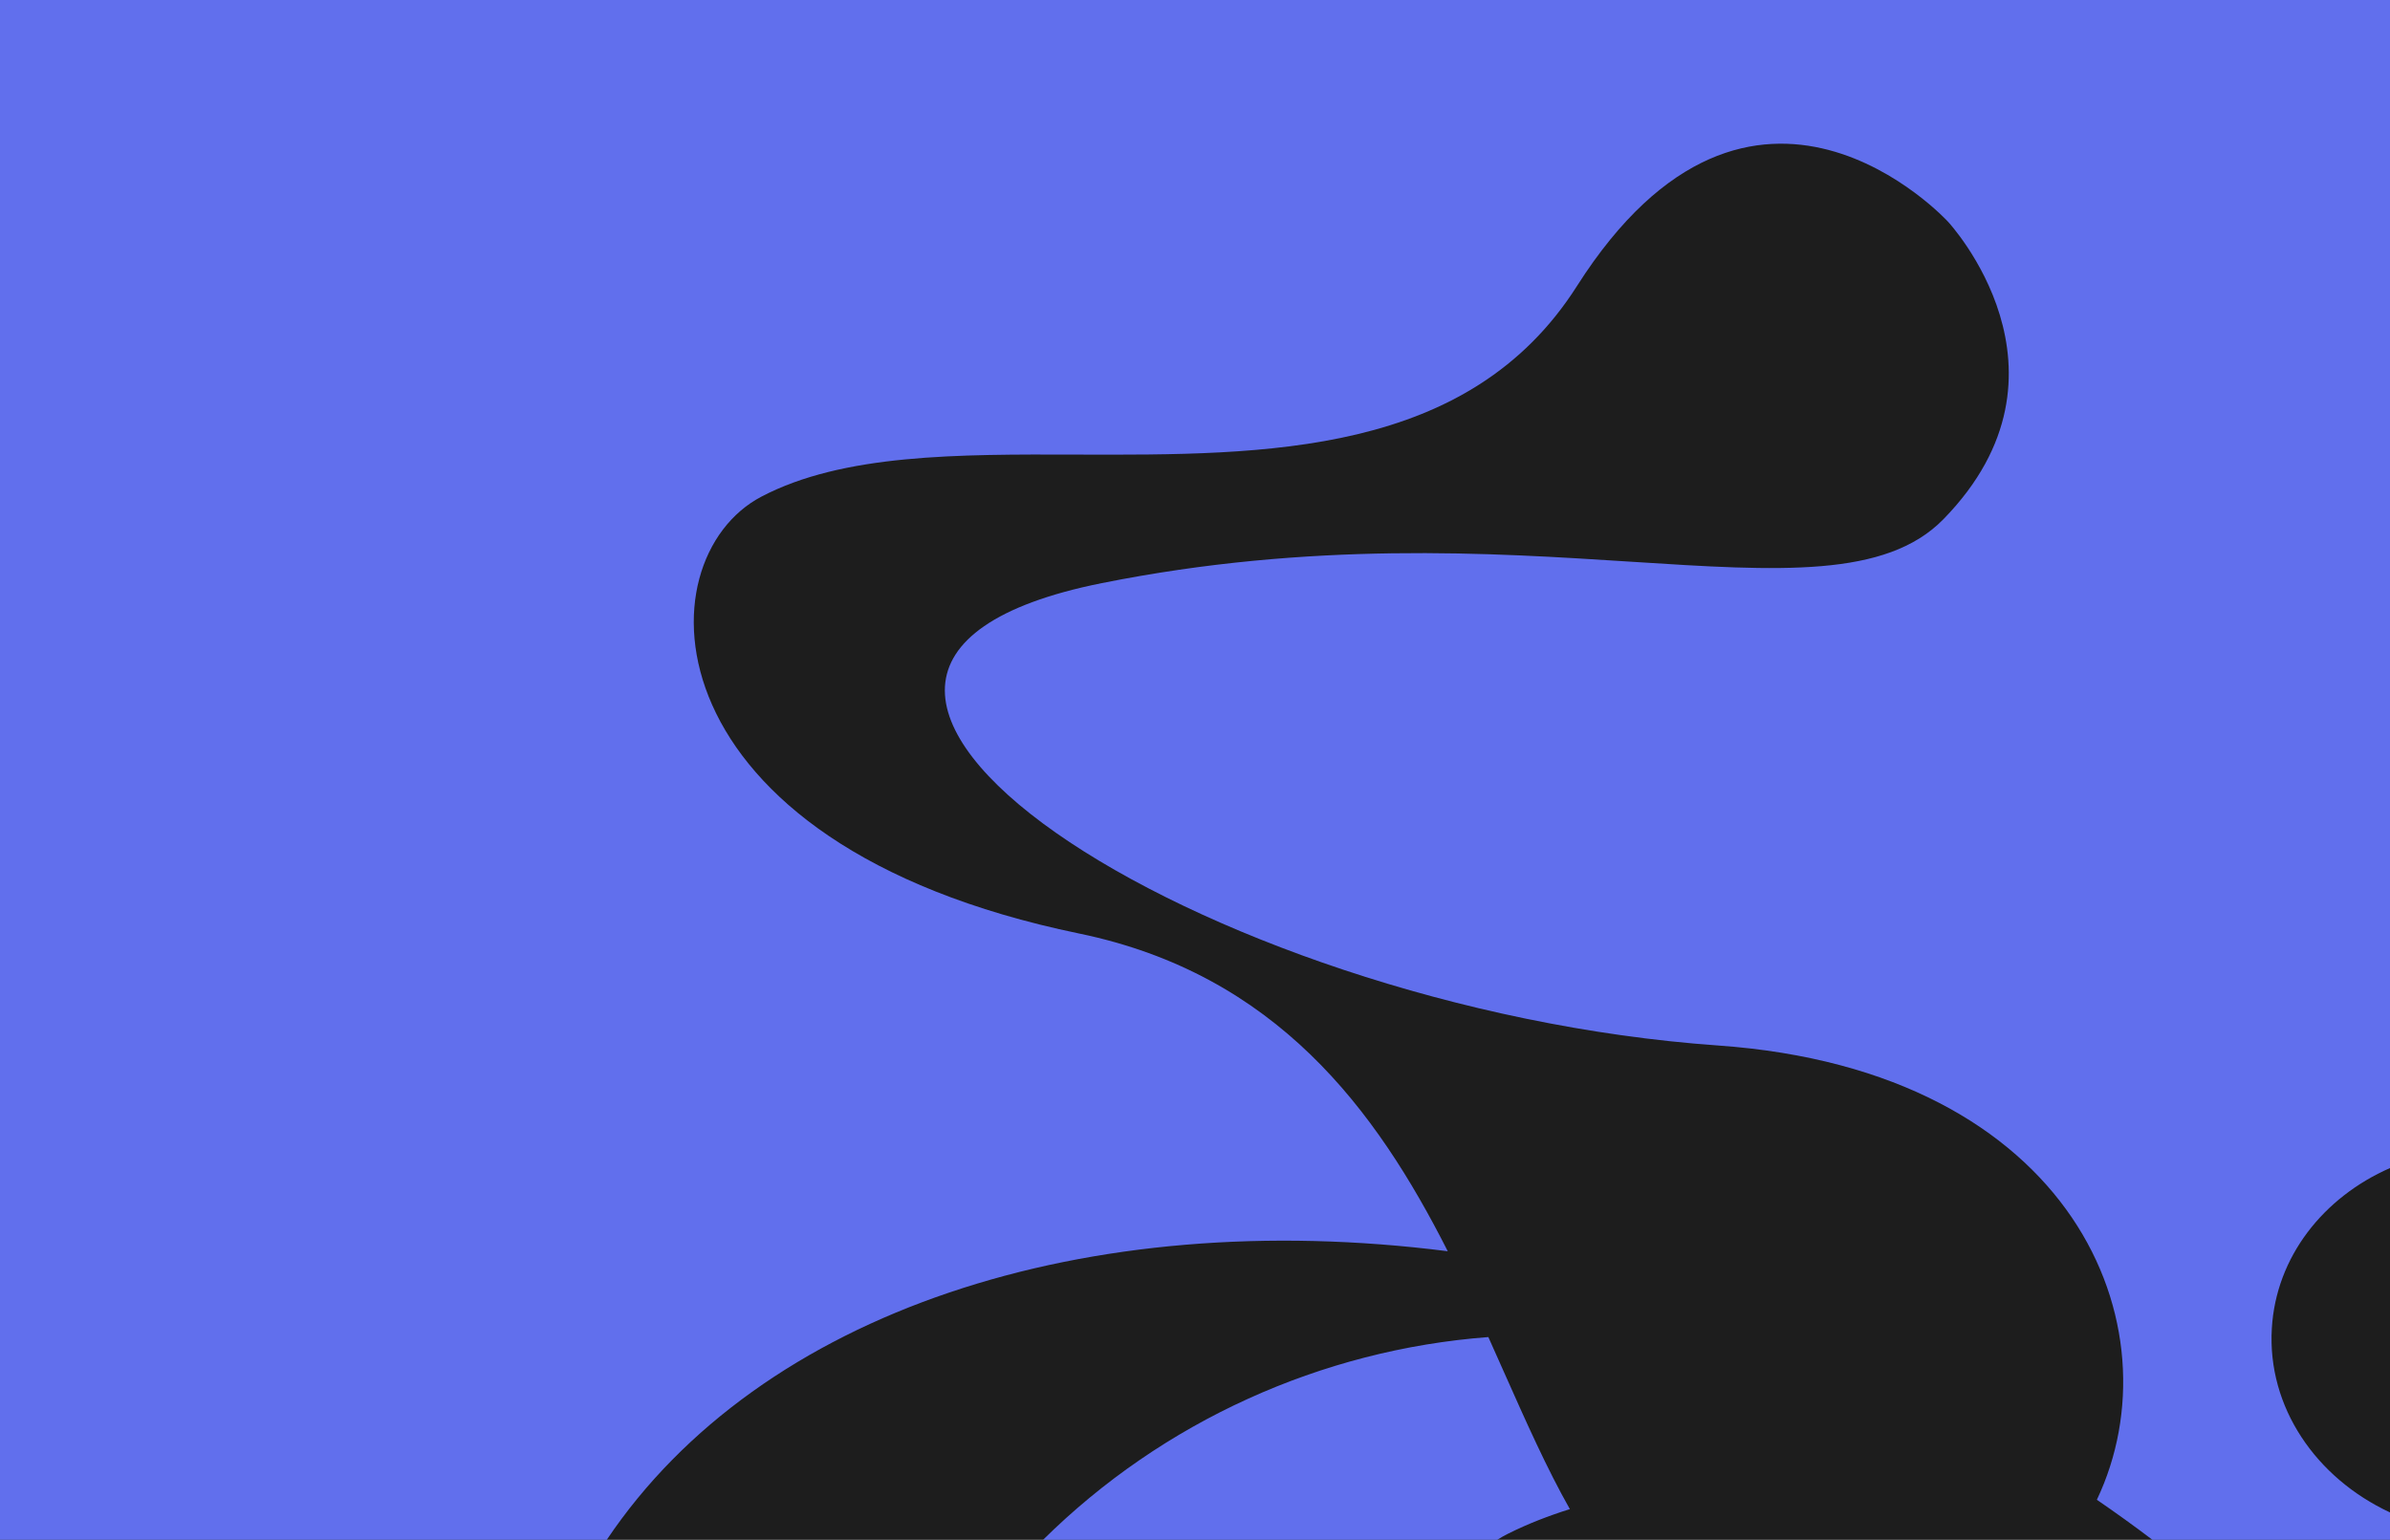 <svg width="582" height="375" viewBox="0 0 582 375" fill="none" xmlns="http://www.w3.org/2000/svg">
<rect width="582" height="375" fill="#1D1D1D"/>
<path fill-rule="evenodd" clip-rule="evenodd" d="M0 0H582V284.461C565.754 291.586 554.246 306.109 553.226 323.497C552.073 342.675 563.976 359.935 582 368.326V375H524.156C519.763 371.668 515.249 368.414 510.617 365.245C530.534 323.328 505.197 260.727 418.361 254.611C292.725 245.728 164.076 162.902 268.303 142.011C319.351 131.789 362.975 134.596 397.428 136.812C433.296 139.12 459.225 140.788 473.244 126.453C508.409 90.468 474.36 53.983 474.36 53.983C474.36 53.983 426.949 2.189 383.998 69.683C357.711 111.011 308.371 110.854 262.292 110.709C233.149 110.616 205.309 110.528 185.431 120.941C156.214 136.234 156.838 205.436 262.778 227.341C310.763 237.262 335.07 270.21 352.55 304.718C264.536 293.494 185.139 319.33 147.751 375H0V0ZM253.996 375C283.158 346.165 321.77 328.702 362.434 325.618C363.715 328.467 364.973 331.297 366.217 334.096L366.218 334.098L366.219 334.099L366.22 334.101C371.577 346.154 376.674 357.622 382.286 367.52C377.239 369.101 372.104 371.068 367.219 373.516C366.316 373.967 365.438 374.463 364.586 375H253.996Z" fill="#616FED"/>
</svg>
